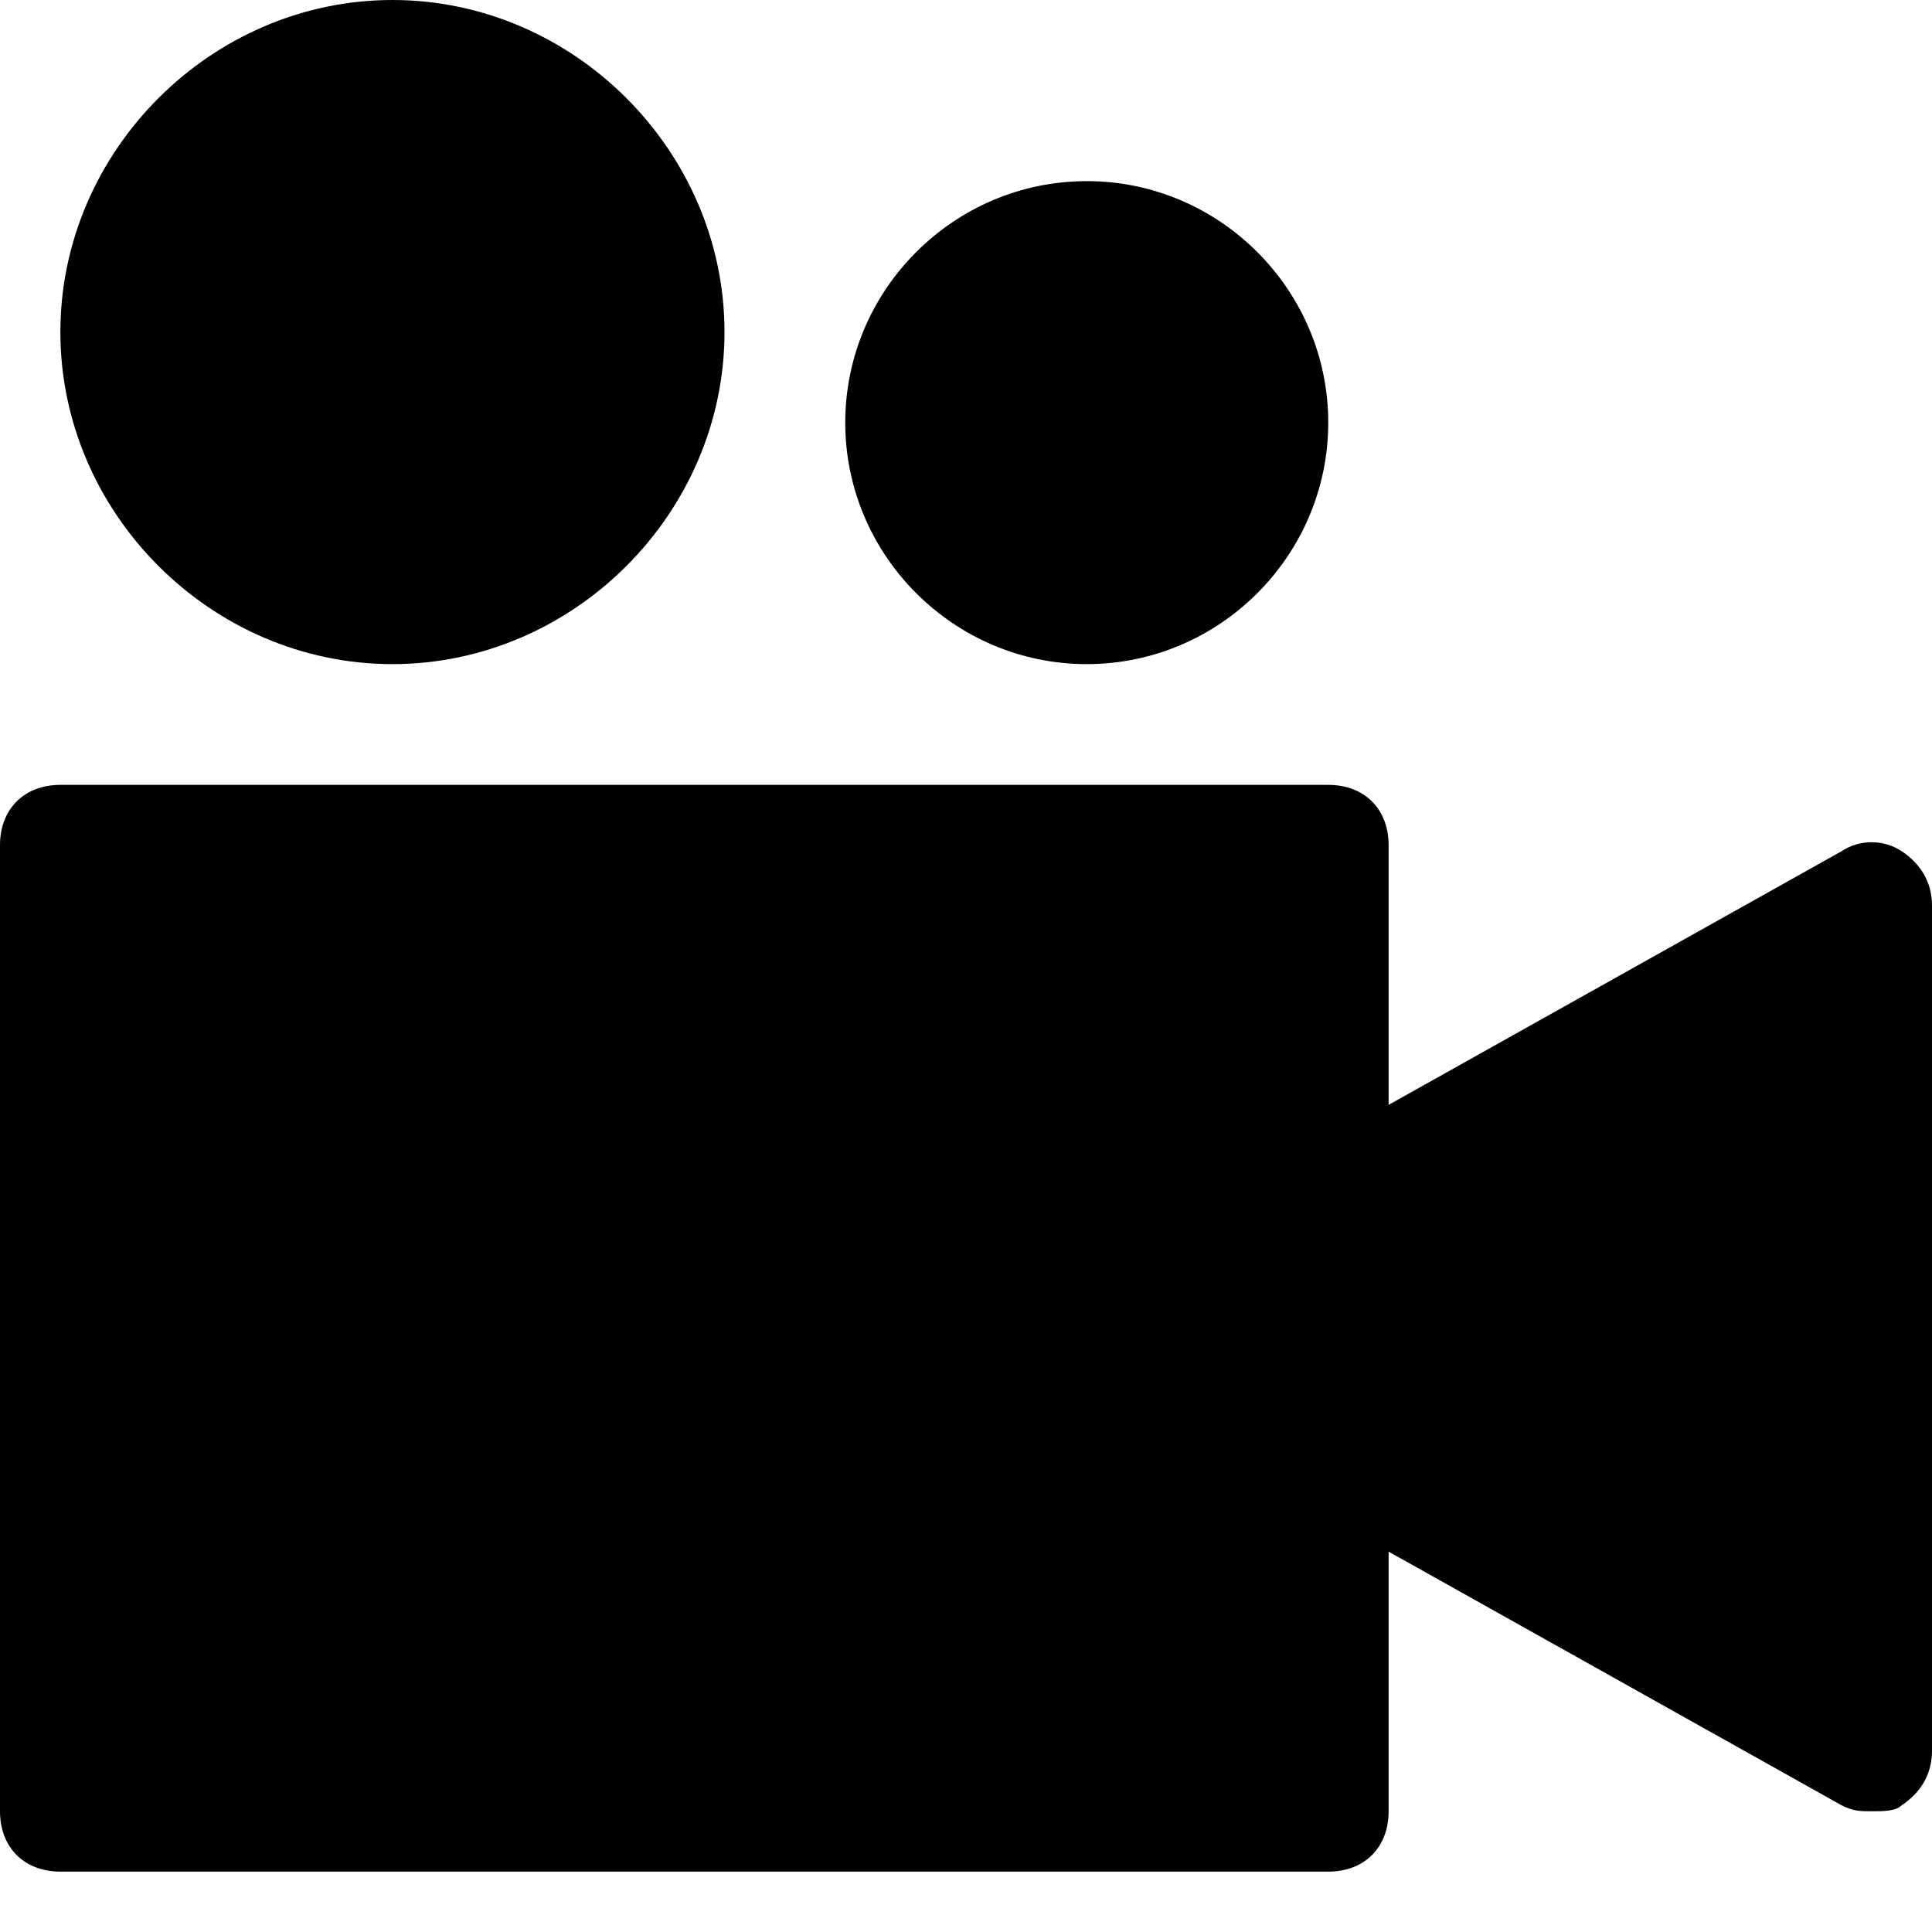 <?xml version="1.0" encoding="utf-8"?>
<!-- Generator: Adobe Illustrator 18.1.1, SVG Export Plug-In . SVG Version: 6.00 Build 0)  -->
<!DOCTYPE svg PUBLIC "-//W3C//DTD SVG 1.1//EN" "http://www.w3.org/Graphics/SVG/1.1/DTD/svg11.dtd">
<svg version="1.1" id="Layer_1" xmlns="http://www.w3.org/2000/svg" xmlns:xlink="http://www.w3.org/1999/xlink" x="0px" y="0px"
	 width="32px" height="32px" viewBox="0 0 32 32" enable-background="new 0 0 32 32" xml:space="preserve">
<path d="M31.5,14.1c-0.3-0.2-0.7-0.2-1,0L23,18.3V14c0-0.6-0.4-1-1-1H1c-0.6,0-1,0.4-1,1v16c0,0.6,0.4,1,1,1h21c0.6,0,1-0.4,1-1
	v-4.3l7.5,4.2C30.7,30,30.8,30,31,30c0.2,0,0.4,0,0.5-0.1c0.3-0.2,0.5-0.5,0.5-0.9V15C32,14.6,31.8,14.3,31.5,14.1z"/>
<path d="M1,5.5c0,3,2.5,5.5,5.5,5.5S12,8.5,12,5.5S9.5,0,6.5,0S1,2.5,1,5.5z"/>
<path d="M14,7c0,2.2,1.8,4,4,4s4-1.8,4-4s-1.8-4-4-4S14,4.8,14,7z"/>
</svg>
